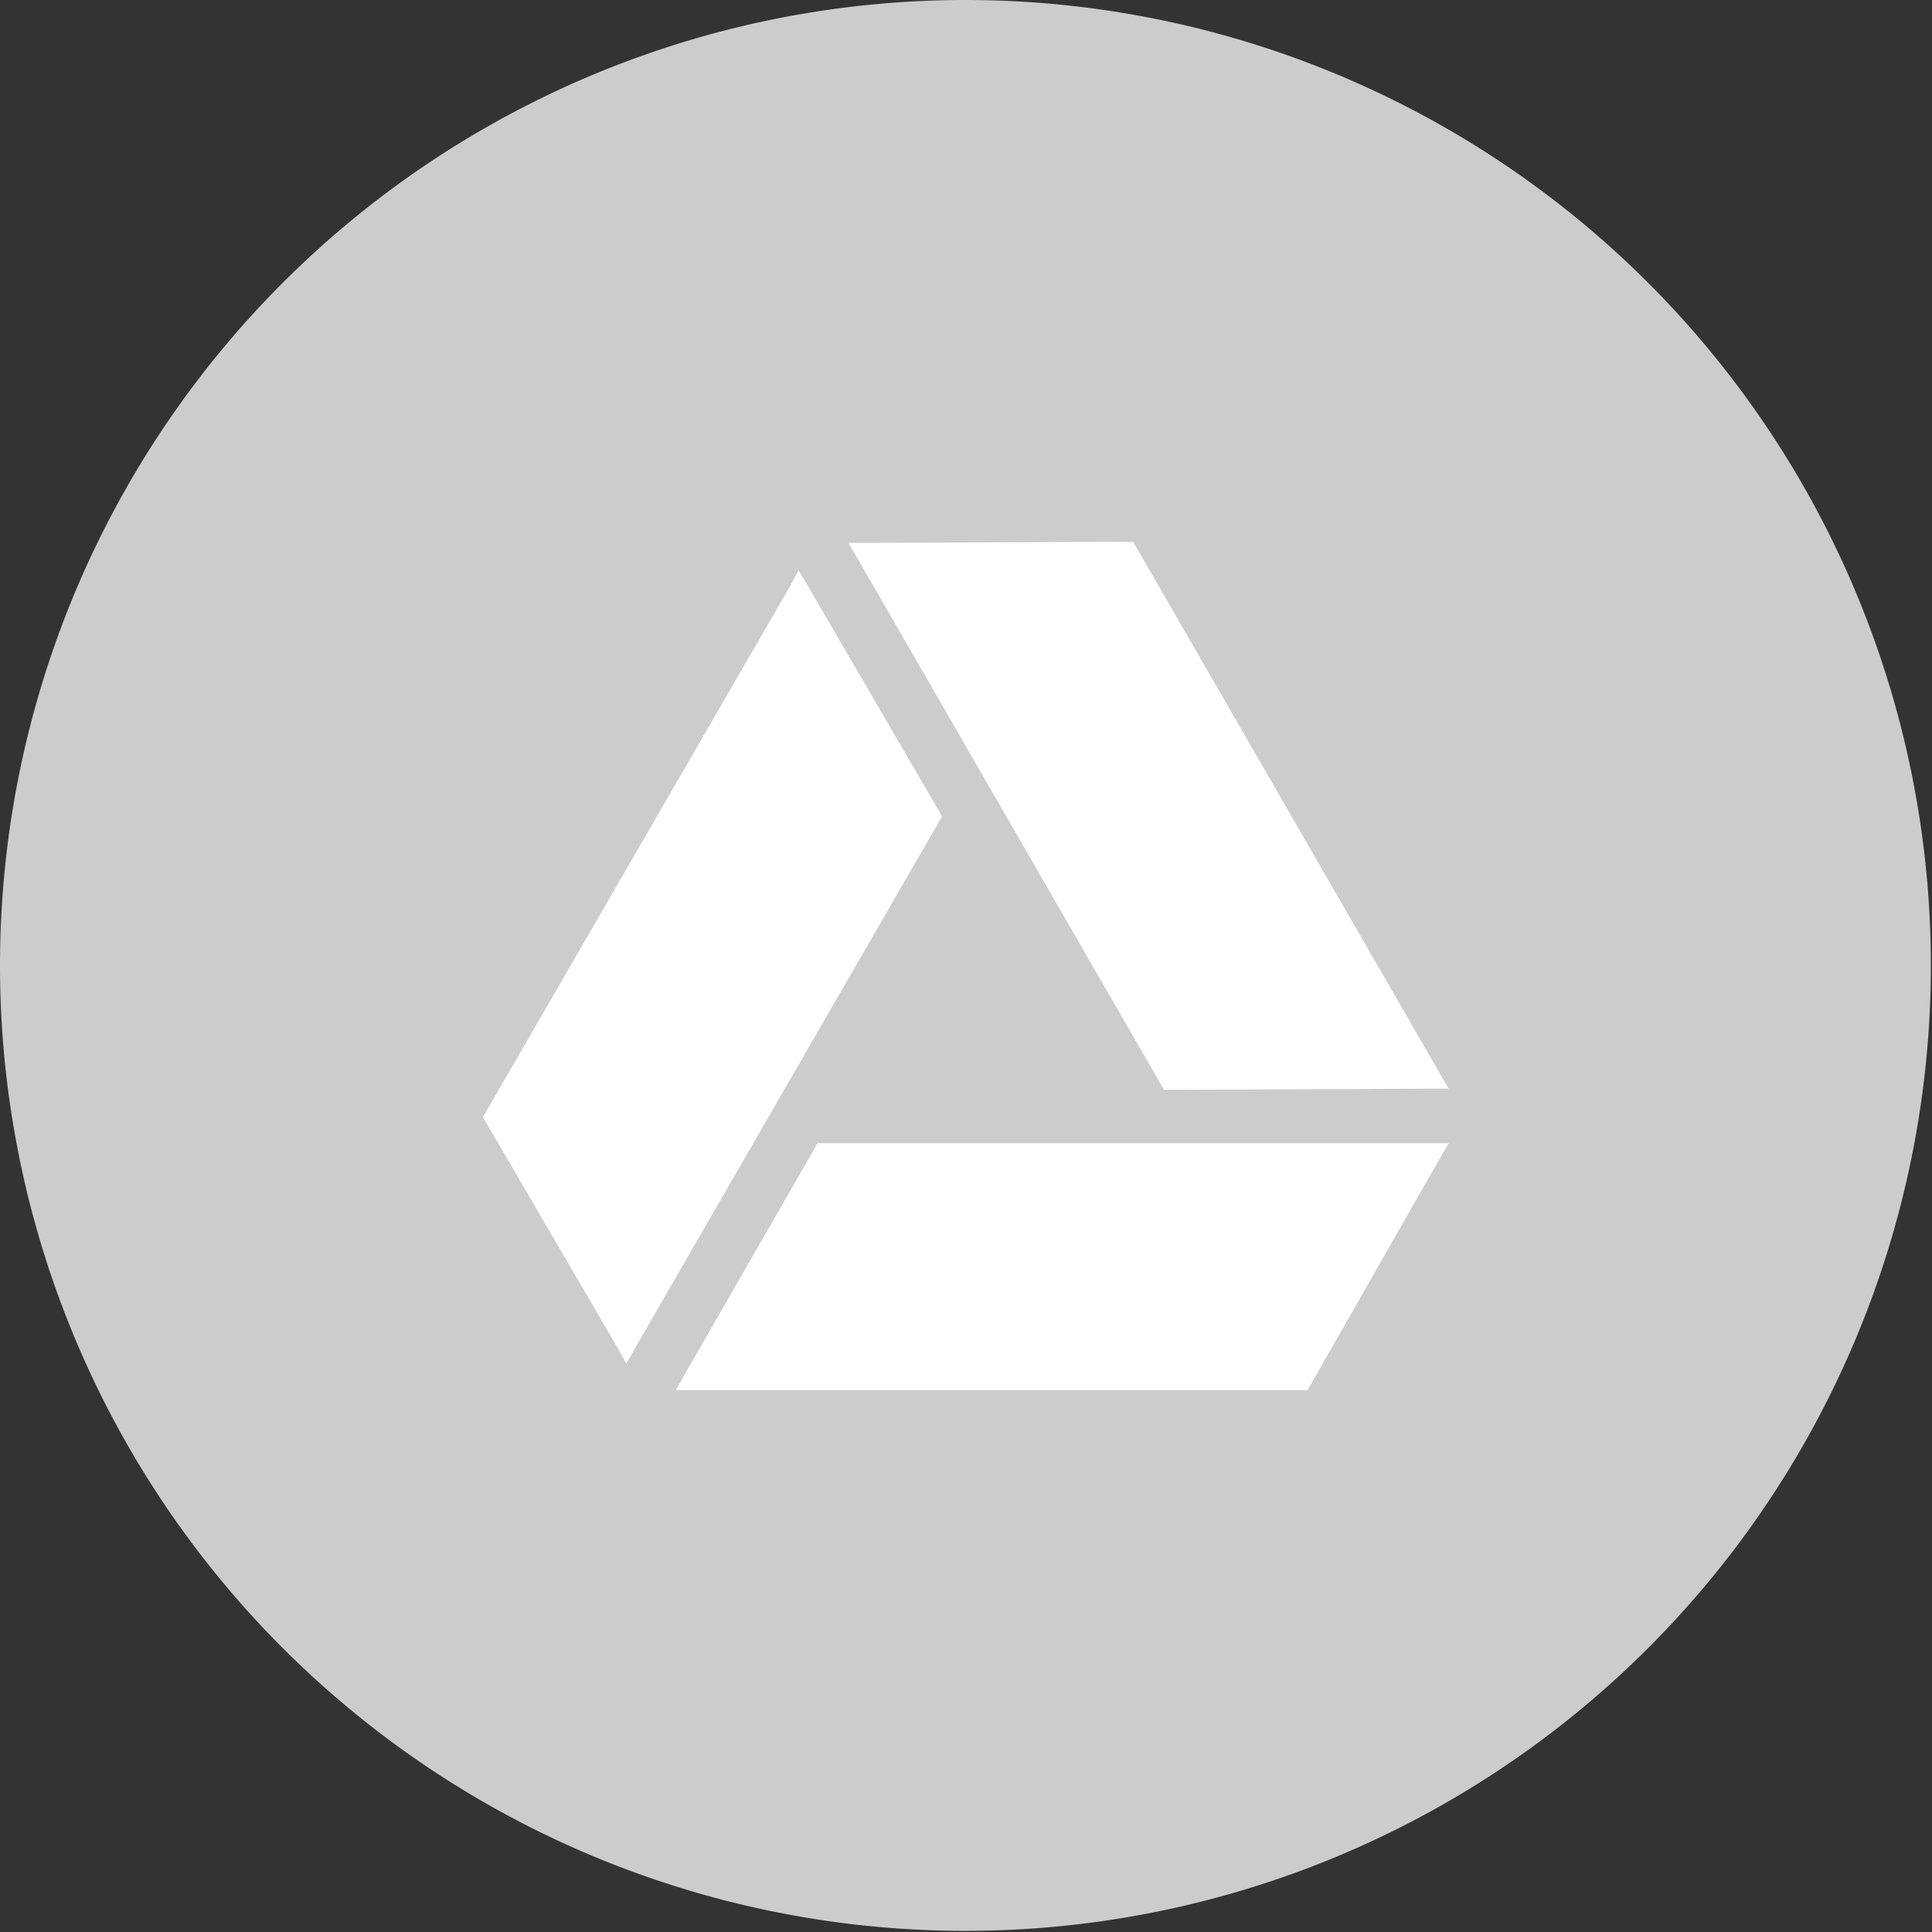 <svg xmlns="http://www.w3.org/2000/svg" viewBox="0 0 34.02 34.02"><rect x="0" y="0" width="34.02" height="34.02" fill="#333333" stroke="none"/><defs><style>.cls-1{fill:#cdcccc;}.cls-2{fill:#fff;}</style></defs><title>googledrive_1</title><g id="Layer_2" data-name="Layer 2"><g id="Capa_1" data-name="Capa 1"><path class="cls-1" d="M17,34A17,17,0,1,0,0,17,17,17,0,0,0,17,34"/><polygon class="cls-2" points="14.48 20.13 14.39 20.13 14.35 20.21 12.04 24.23 11.9 24.48 12.18 24.48 22.93 24.48 23.02 24.48 23.07 24.4 25.37 20.37 25.51 20.13 25.23 20.13 14.48 20.13"/><polygon class="cls-2" points="20.45 19.11 20.5 19.19 20.59 19.19 25.23 19.17 25.51 19.17 25.37 18.93 20 9.62 19.95 9.54 19.86 9.54 15.22 9.56 14.94 9.56 15.08 9.8 20.45 19.11"/><polygon class="cls-2" points="16.59 14.38 16.54 14.29 14.21 10.29 14.06 10.04 13.93 10.29 8.55 19.59 8.5 19.67 8.55 19.75 10.89 23.76 11.03 24.01 11.17 23.76 16.54 14.46 16.59 14.38"/></g></g></svg>